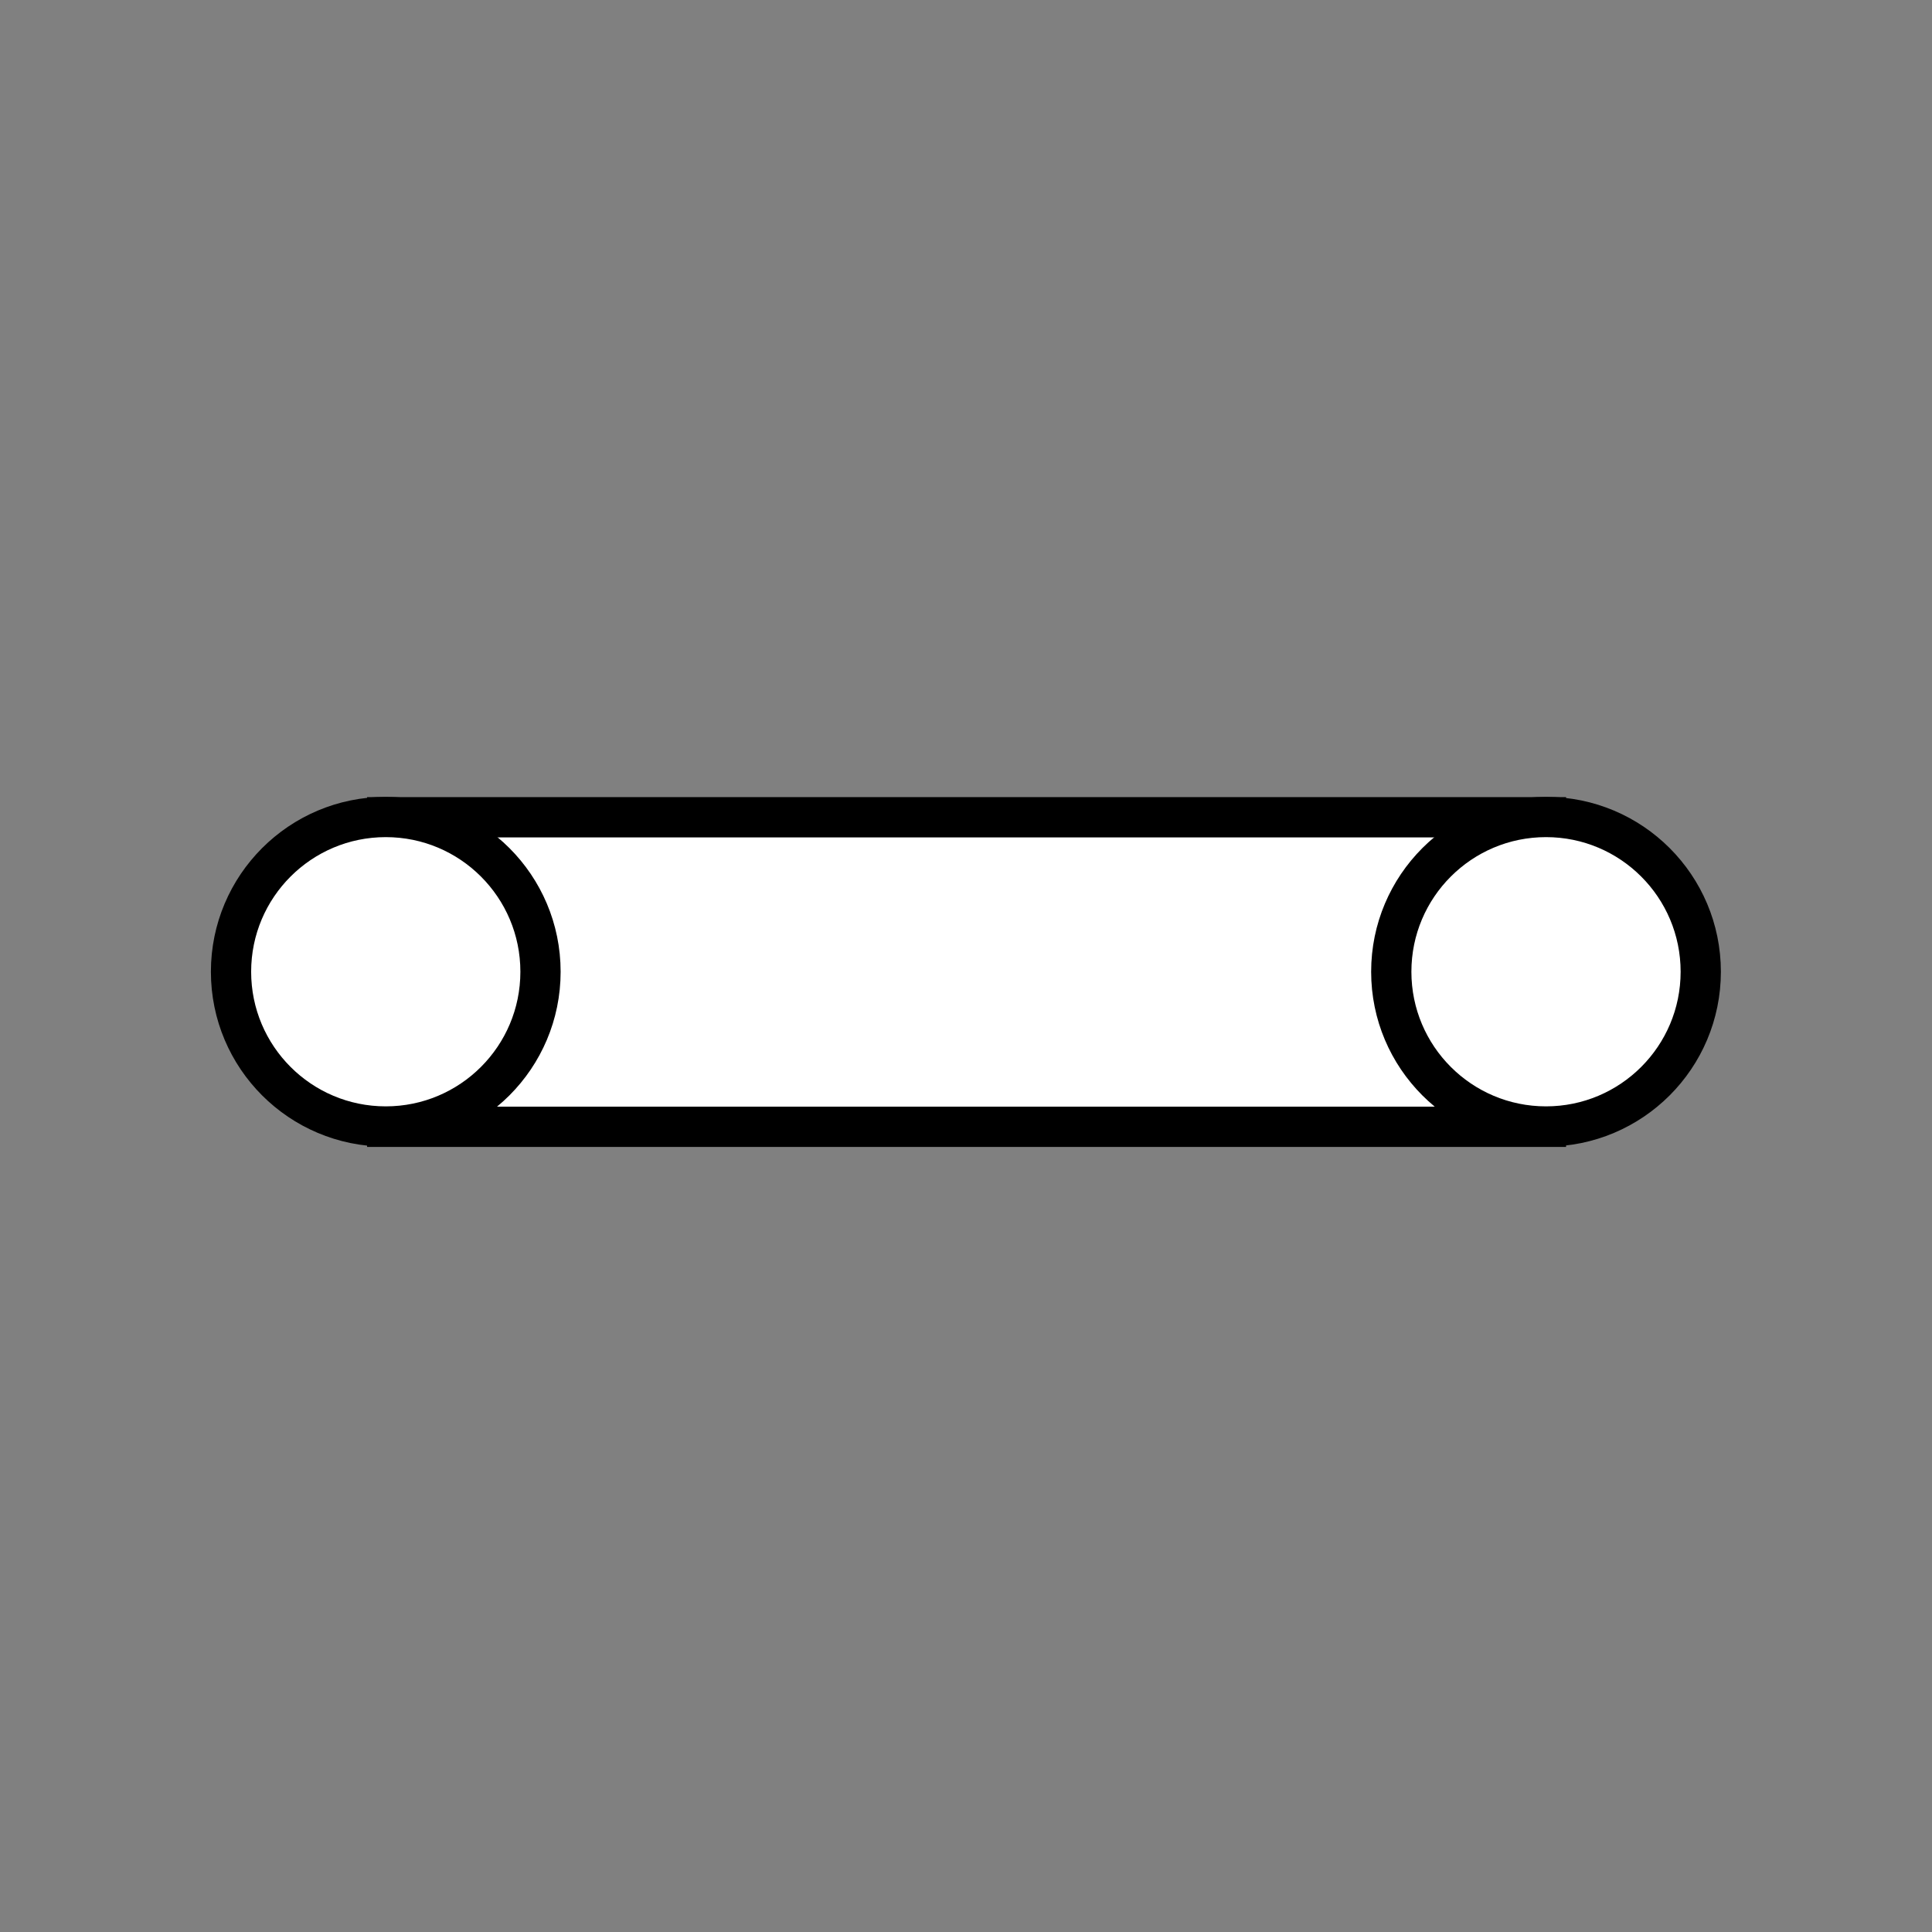 <?xml version="1.0" encoding="UTF-8" standalone="no"?>
<!-- Created with Inkscape (http://www.inkscape.org/) -->

<svg
   xmlns:dc="http://purl.org/dc/elements/1.1/"
   xmlns:cc="http://creativecommons.org/ns#"
   xmlns:rdf="http://www.w3.org/1999/02/22-rdf-syntax-ns#"
   xmlns:svg="http://www.w3.org/2000/svg"
   xmlns="http://www.w3.org/2000/svg"
   xmlns:sodipodi="http://sodipodi.sourceforge.net/DTD/sodipodi-0.dtd"
   xmlns:inkscape="http://www.inkscape.org/namespaces/inkscape"
   width="96"
   height="96"
   id="svg2"
   version="1.1"
   inkscape:version="0.48.3.1 r9886"
   sodipodi:docname="2 points.svg">
  <rect width="100%" height="100%" fill="#808080" stroke="none"/>
  <defs
     id="defs4" />
  <sodipodi:namedview
     id="base"
     pagecolor="#ffffff"
     bordercolor="#666666"
     borderopacity="1.0"
     inkscape:pageopacity="0.0"
     inkscape:pageshadow="2"
     inkscape:zoom="5.1354167"
     inkscape:cx="59.294118"
     inkscape:cy="40.40568"
     inkscape:document-units="px"
     inkscape:current-layer="layer1"
     showgrid="false"
     inkscape:window-width="992"
     inkscape:window-height="822"
     inkscape:window-x="0"
     inkscape:window-y="26"
     inkscape:window-maximized="0"
     showguides="true"
     inkscape:guide-bbox="true" />
  <g
     inkscape:label="Calque 1"
     inkscape:groupmode="layer"
     id="layer1"
     transform="translate(0,-956.362)">
    <g
       id="g3787"
       transform="matrix(0.994,0,0,0.994,99.568,9.362)"
       style="fill:#ffffff">
      <g
         id="g3795">
        <g
           style="fill:#ffffff"
           id="g3779">
          <path
             sodipodi:nodetypes="ccccc"
             style="fill:#ffffff;stroke:#000000;stroke-width:2.013;stroke-linecap:round;stroke-linejoin:miter;stroke-miterlimit:4;stroke-opacity:1;stroke-dasharray:none"
             d="m -22.889,1009.044 -57.923,0 0,-15.474 57.923,0 z"
             id="path3777"
             inkscape:connector-curvature="0" />
        </g>
        <g
           style="fill:#ffffff"
           id="g3783">
          <path
             transform="matrix(1.275,0,0,1.275,9.662,949.388)"
             d="m -19.46,40.71 c 0,3.351 -2.716,6.067 -6.067,6.067 -3.351,0 -6.067,-2.716 -6.067,-6.067 0,-3.351 2.716,-6.067 6.067,-6.067 3.351,0 6.067,2.716 6.067,6.067 z"
             sodipodi:ry="6.0670476"
             sodipodi:rx="6.0670476"
             sodipodi:cy="40.709736"
             sodipodi:cx="-25.52739"
             id="path2997"
             style="fill:#ffffff;stroke:#000000;stroke-width:1.578;stroke-linecap:round;stroke-linejoin:miter;stroke-miterlimit:4;stroke-opacity:1;stroke-dasharray:none;stroke-dashoffset:0"
             sodipodi:type="arc" />
          <path
             sodipodi:type="arc"
             style="fill:#ffffff;stroke:#000000;stroke-width:1.578;stroke-linecap:round;stroke-linejoin:miter;stroke-miterlimit:4;stroke-opacity:1;stroke-dasharray:none;stroke-dashoffset:0"
             id="path3767"
             sodipodi:cx="-25.52739"
             sodipodi:cy="40.709736"
             sodipodi:rx="6.0670476"
             sodipodi:ry="6.0670476"
             d="m -19.46,40.71 c 0,3.351 -2.716,6.067 -6.067,6.067 -3.351,0 -6.067,-2.716 -6.067,-6.067 0,-3.351 2.716,-6.067 6.067,-6.067 3.351,0 6.067,2.716 6.067,6.067 z"
             transform="matrix(1.275,0,0,1.275,-48.338,949.388)" />
        </g>
      </g>
    </g>
  </g>
</svg>
